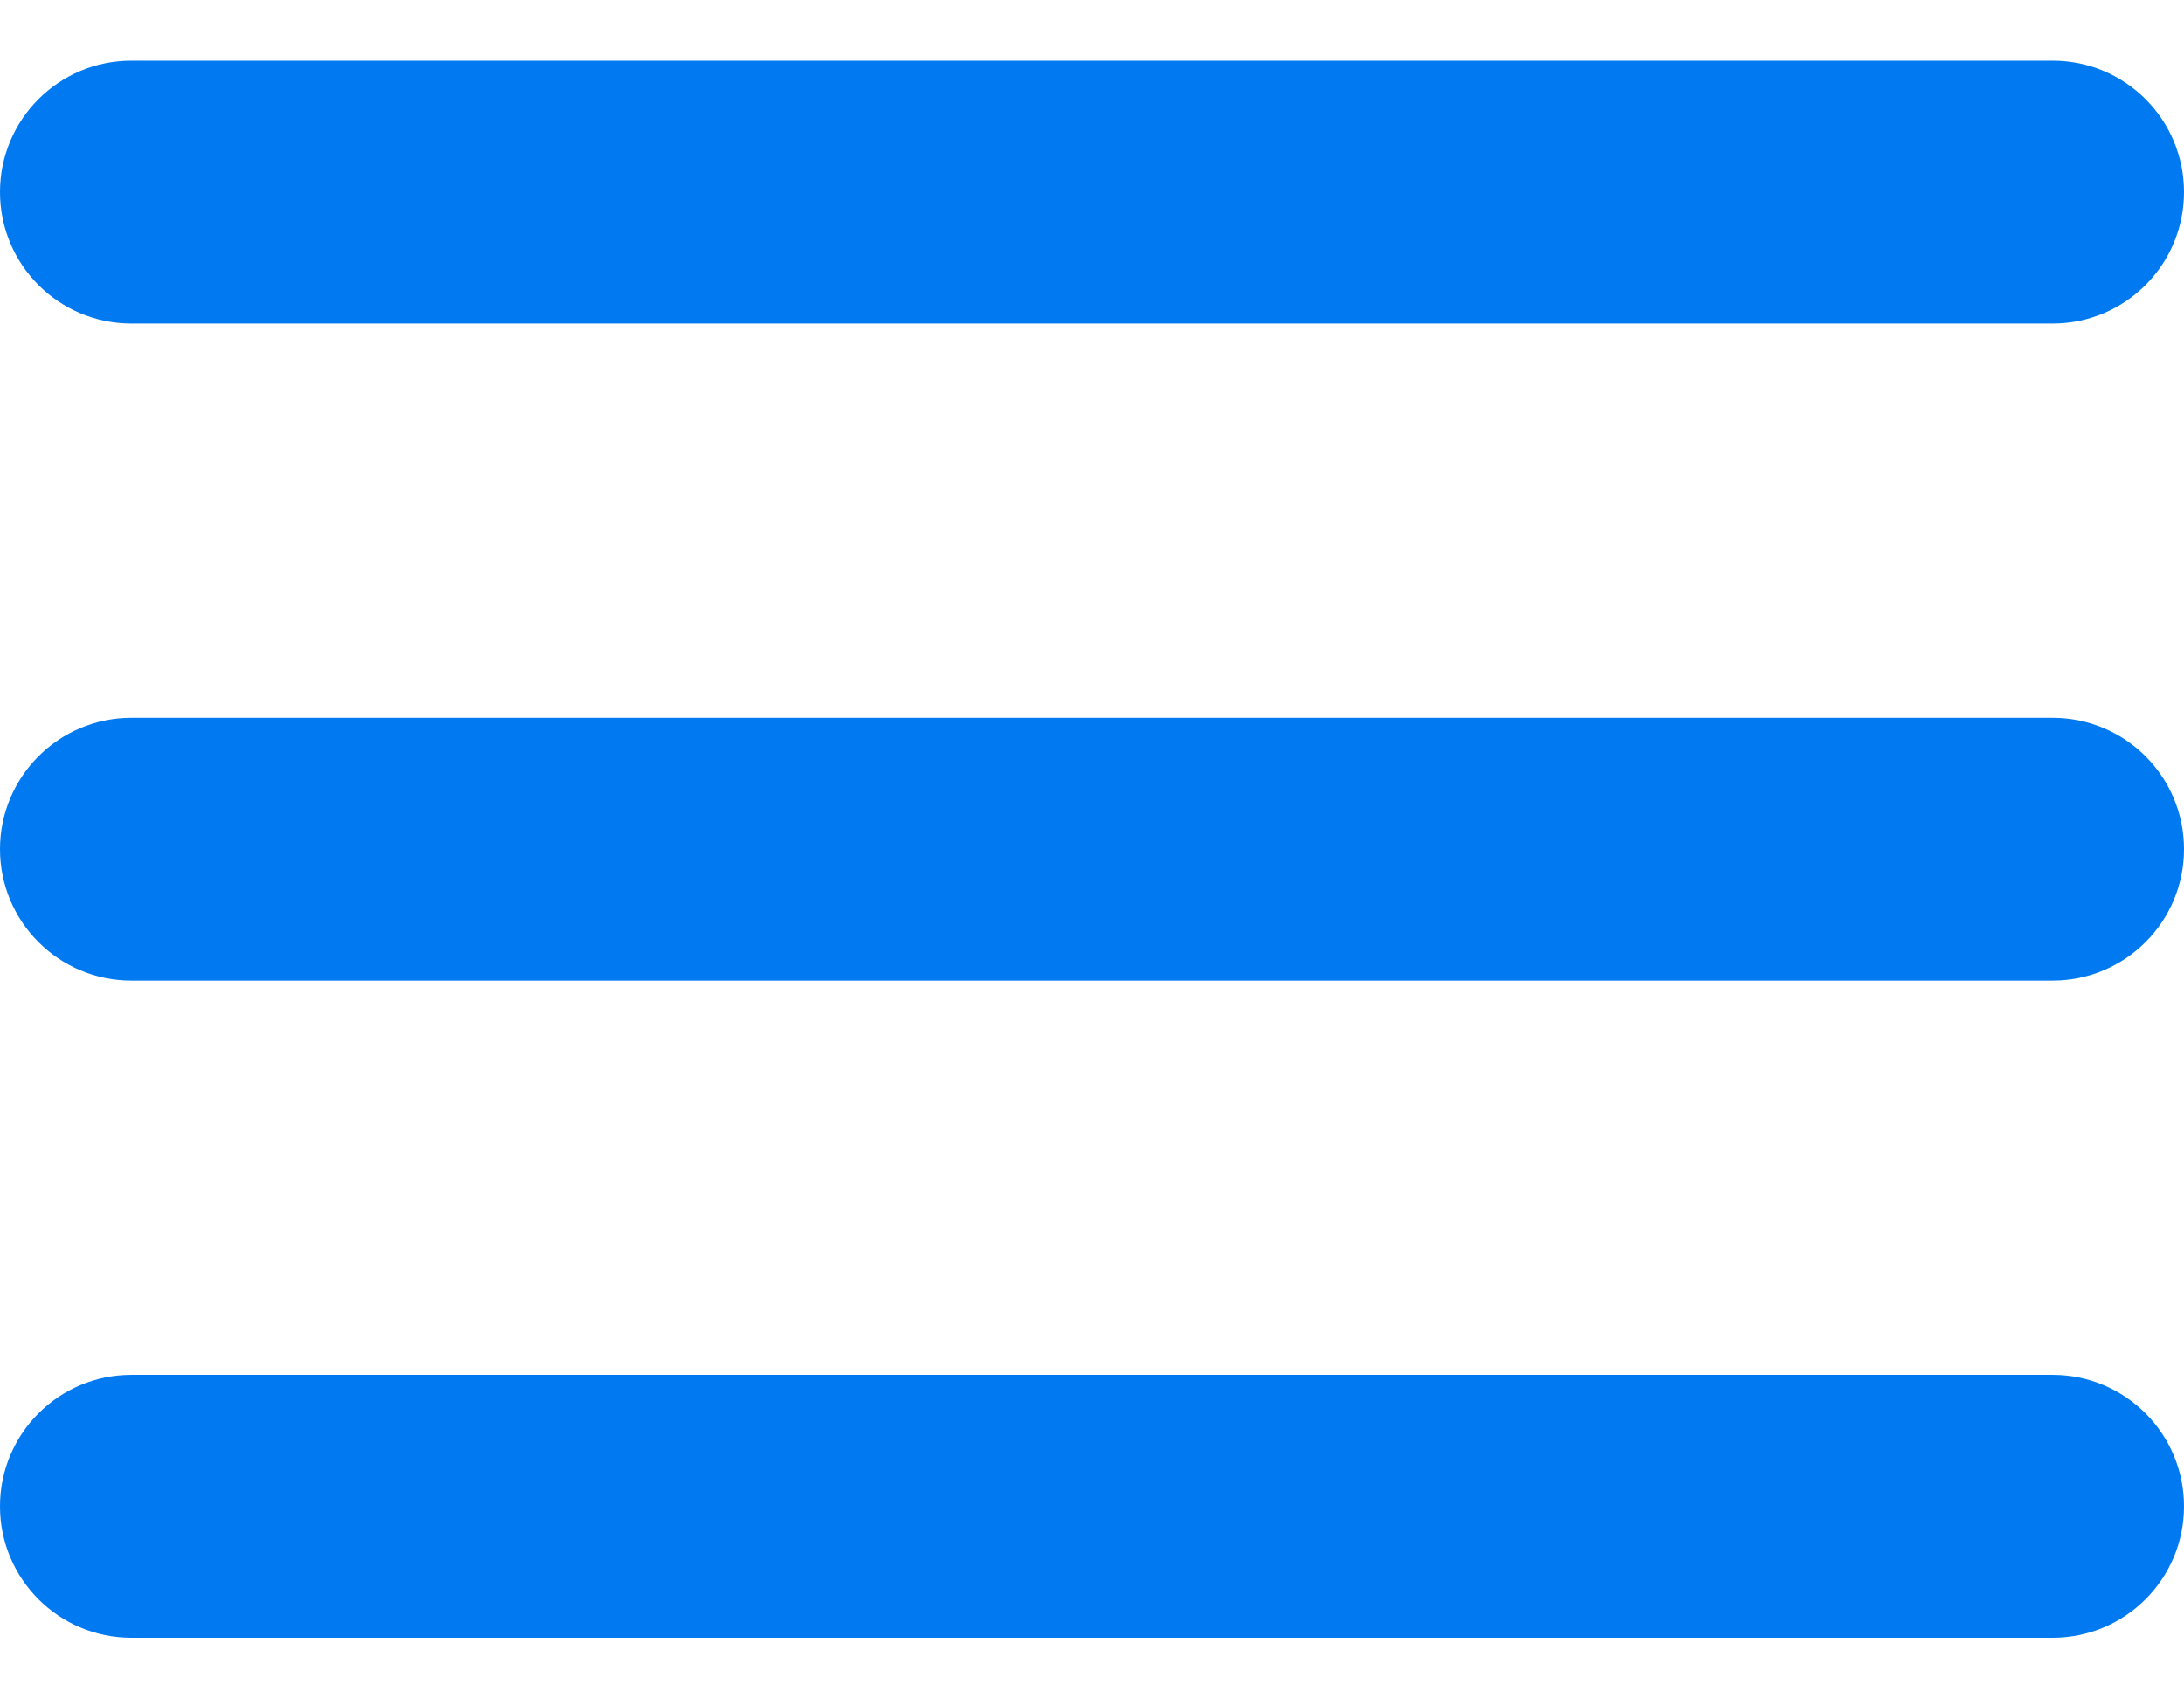 <svg width="18" height="14" viewBox="0 0 18 14" fill="none" xmlns="http://www.w3.org/2000/svg">
<path d="M0 12.417C0 13.015 0.485 13.5 1.083 13.5H16.917C17.515 13.5 18 13.015 18 12.417V12.417C18 11.818 17.515 11.333 16.917 11.333H1.083C0.485 11.333 0 11.818 0 12.417V12.417ZM0 7C0 7.598 0.485 8.083 1.083 8.083H16.917C17.515 8.083 18 7.598 18 7V7C18 6.402 17.515 5.917 16.917 5.917H1.083C0.485 5.917 0 6.402 0 7V7ZM1.083 0.5C0.485 0.5 0 0.985 0 1.583V1.583C0 2.182 0.485 2.667 1.083 2.667H16.917C17.515 2.667 18 2.182 18 1.583V1.583C18 0.985 17.515 0.5 16.917 0.5H1.083Z" fill="#0079F1"/>
</svg>
